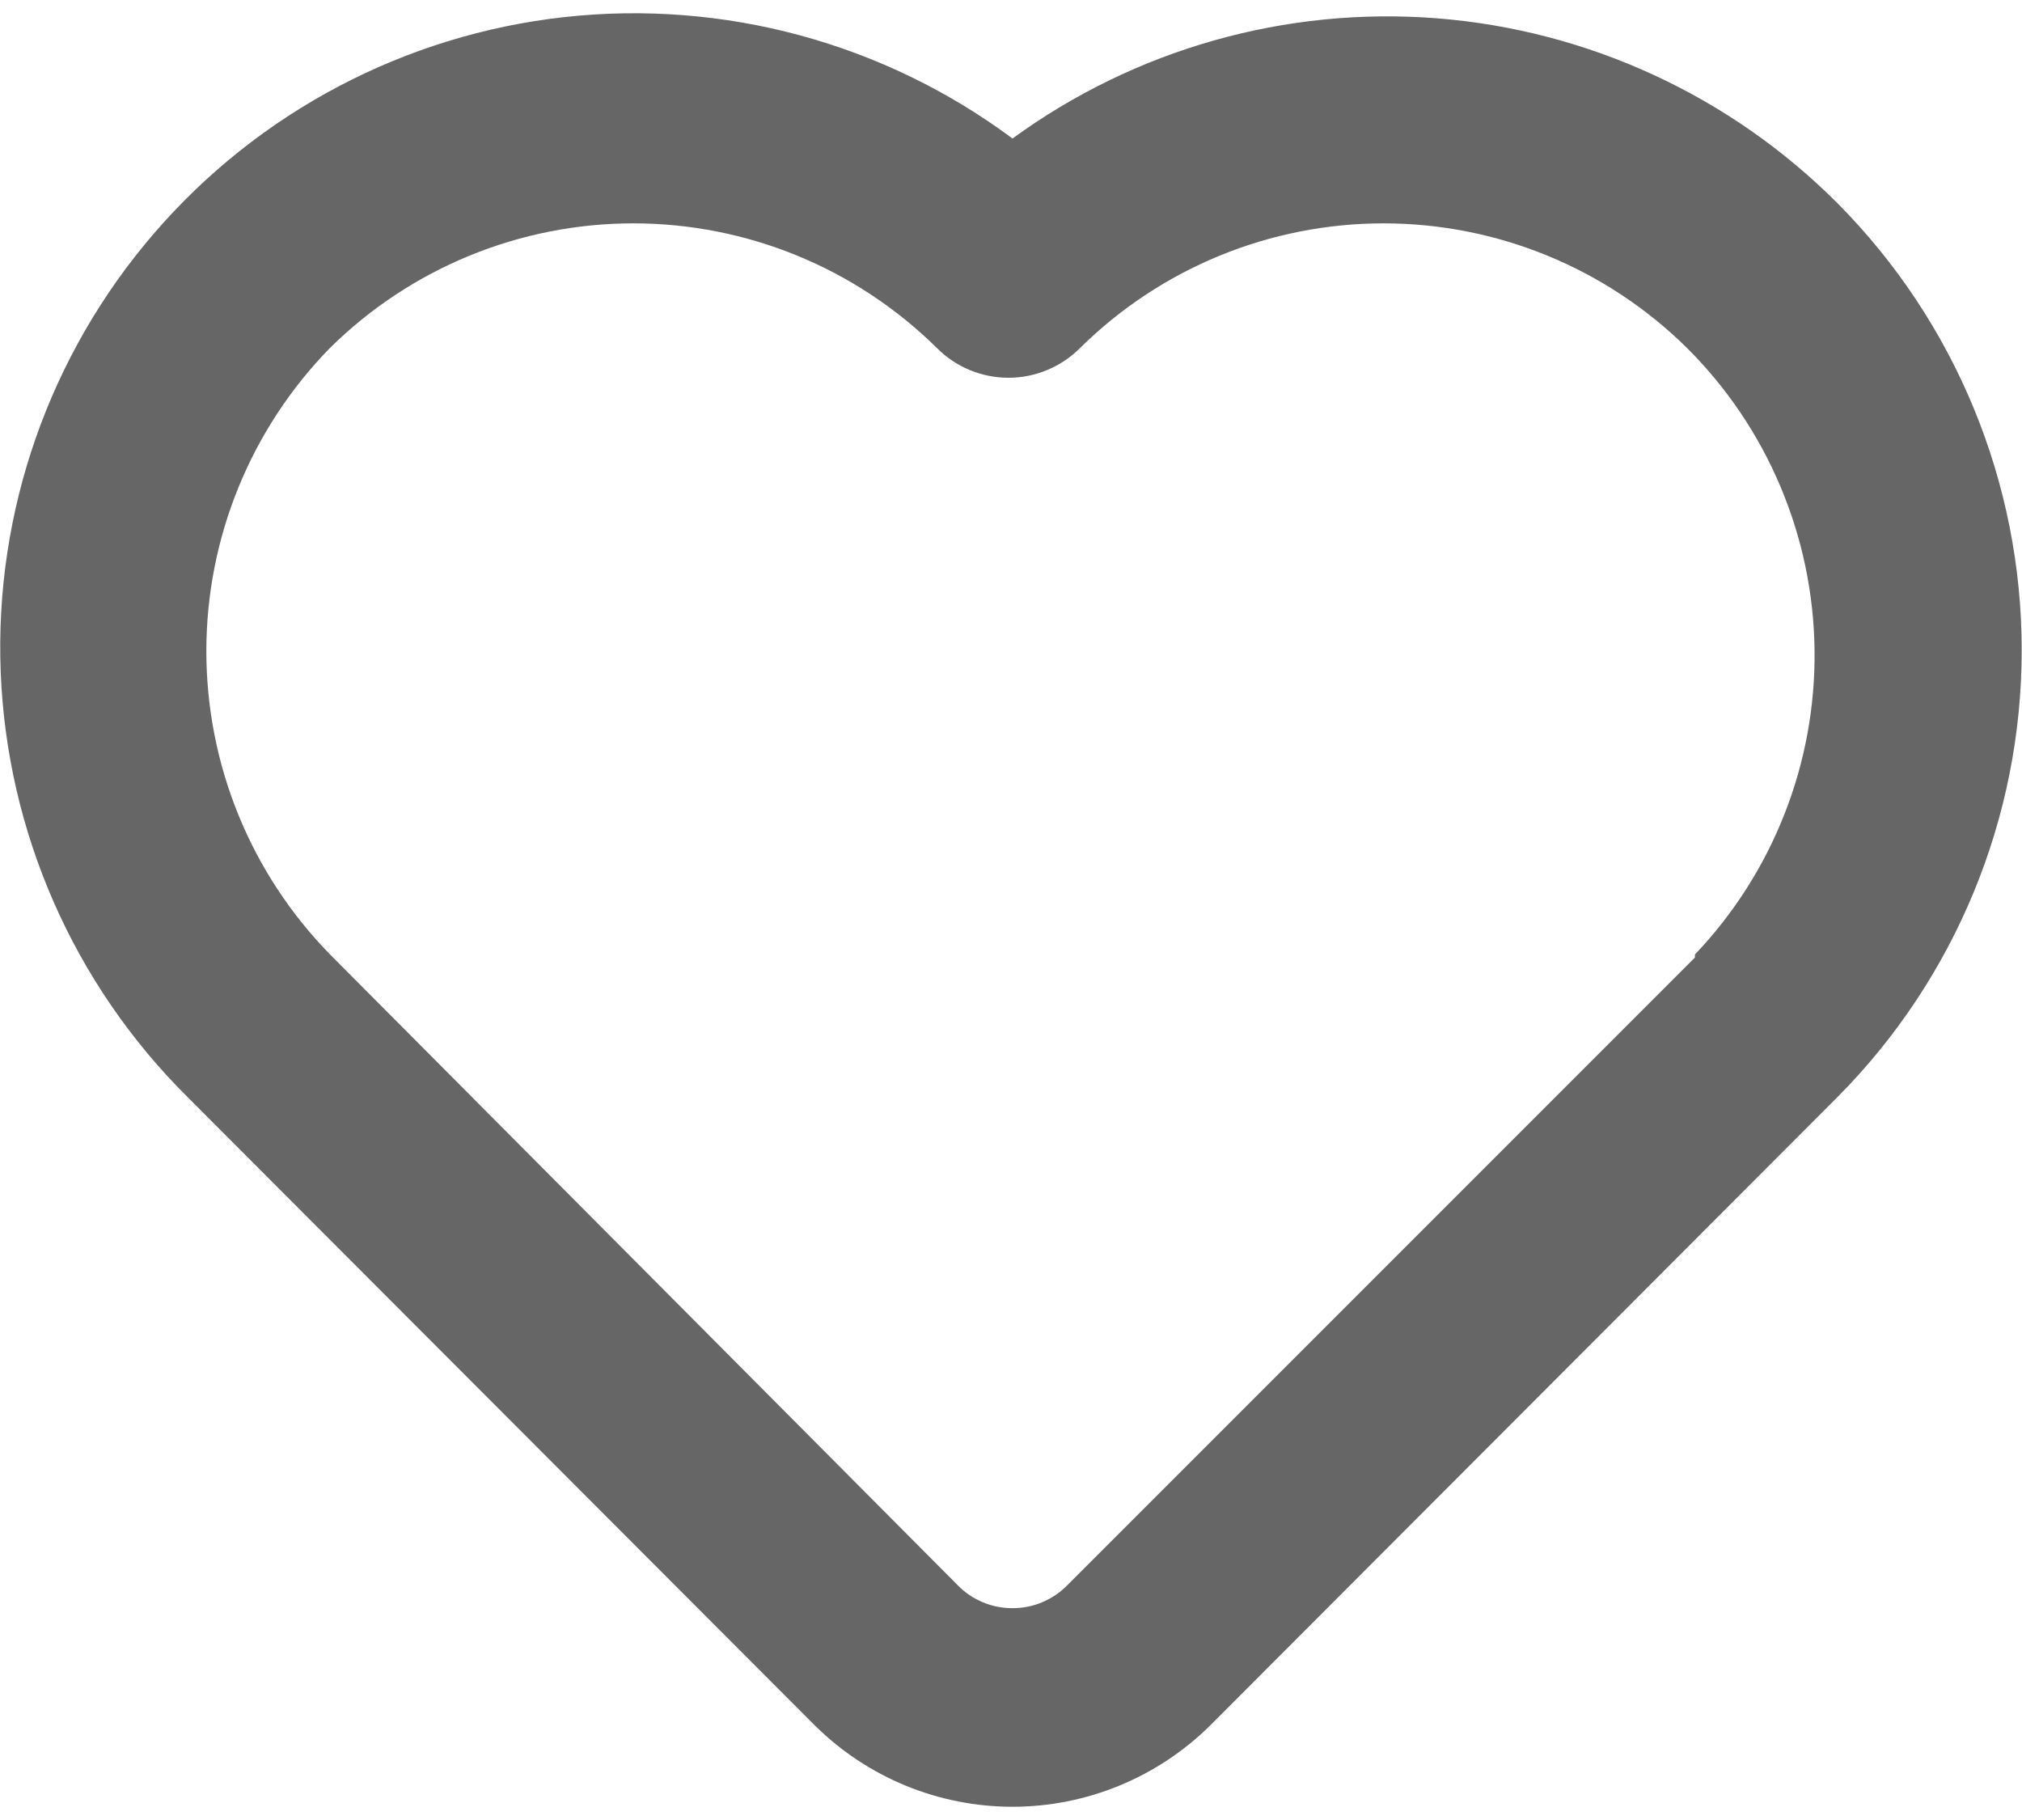 <svg width="20" height="18" viewBox="0 0 20 18" fill="none" xmlns="http://www.w3.org/2000/svg">
<path d="M18.175 2.01C17.114 0.947 15.709 0.299 14.213 0.181C12.716 0.064 11.227 0.486 10.015 1.37C8.742 0.424 7.159 -0.005 5.582 0.169C4.006 0.344 2.555 1.109 1.521 2.311C0.486 3.513 -0.055 5.062 0.007 6.646C0.069 8.231 0.729 9.733 1.855 10.85L8.065 17.07C8.585 17.582 9.285 17.869 10.015 17.869C10.744 17.869 11.444 17.582 11.965 17.07L18.175 10.85C19.342 9.675 19.997 8.087 19.997 6.43C19.997 4.774 19.342 3.185 18.175 2.01ZM16.765 9.47L10.555 15.68C10.484 15.752 10.4 15.808 10.307 15.847C10.214 15.886 10.115 15.905 10.015 15.905C9.914 15.905 9.815 15.886 9.722 15.847C9.629 15.808 9.545 15.752 9.475 15.68L3.265 9.44C2.48 8.639 2.041 7.562 2.041 6.44C2.041 5.319 2.48 4.242 3.265 3.44C4.064 2.651 5.142 2.209 6.265 2.209C7.388 2.209 8.465 2.651 9.265 3.44C9.358 3.534 9.468 3.608 9.59 3.659C9.712 3.71 9.843 3.736 9.975 3.736C10.107 3.736 10.237 3.71 10.359 3.659C10.481 3.608 10.592 3.534 10.685 3.44C11.484 2.651 12.562 2.209 13.685 2.209C14.808 2.209 15.885 2.651 16.685 3.44C17.48 4.231 17.933 5.302 17.948 6.424C17.963 7.545 17.538 8.628 16.765 9.44V9.47Z" fill="#666"/>
</svg>

